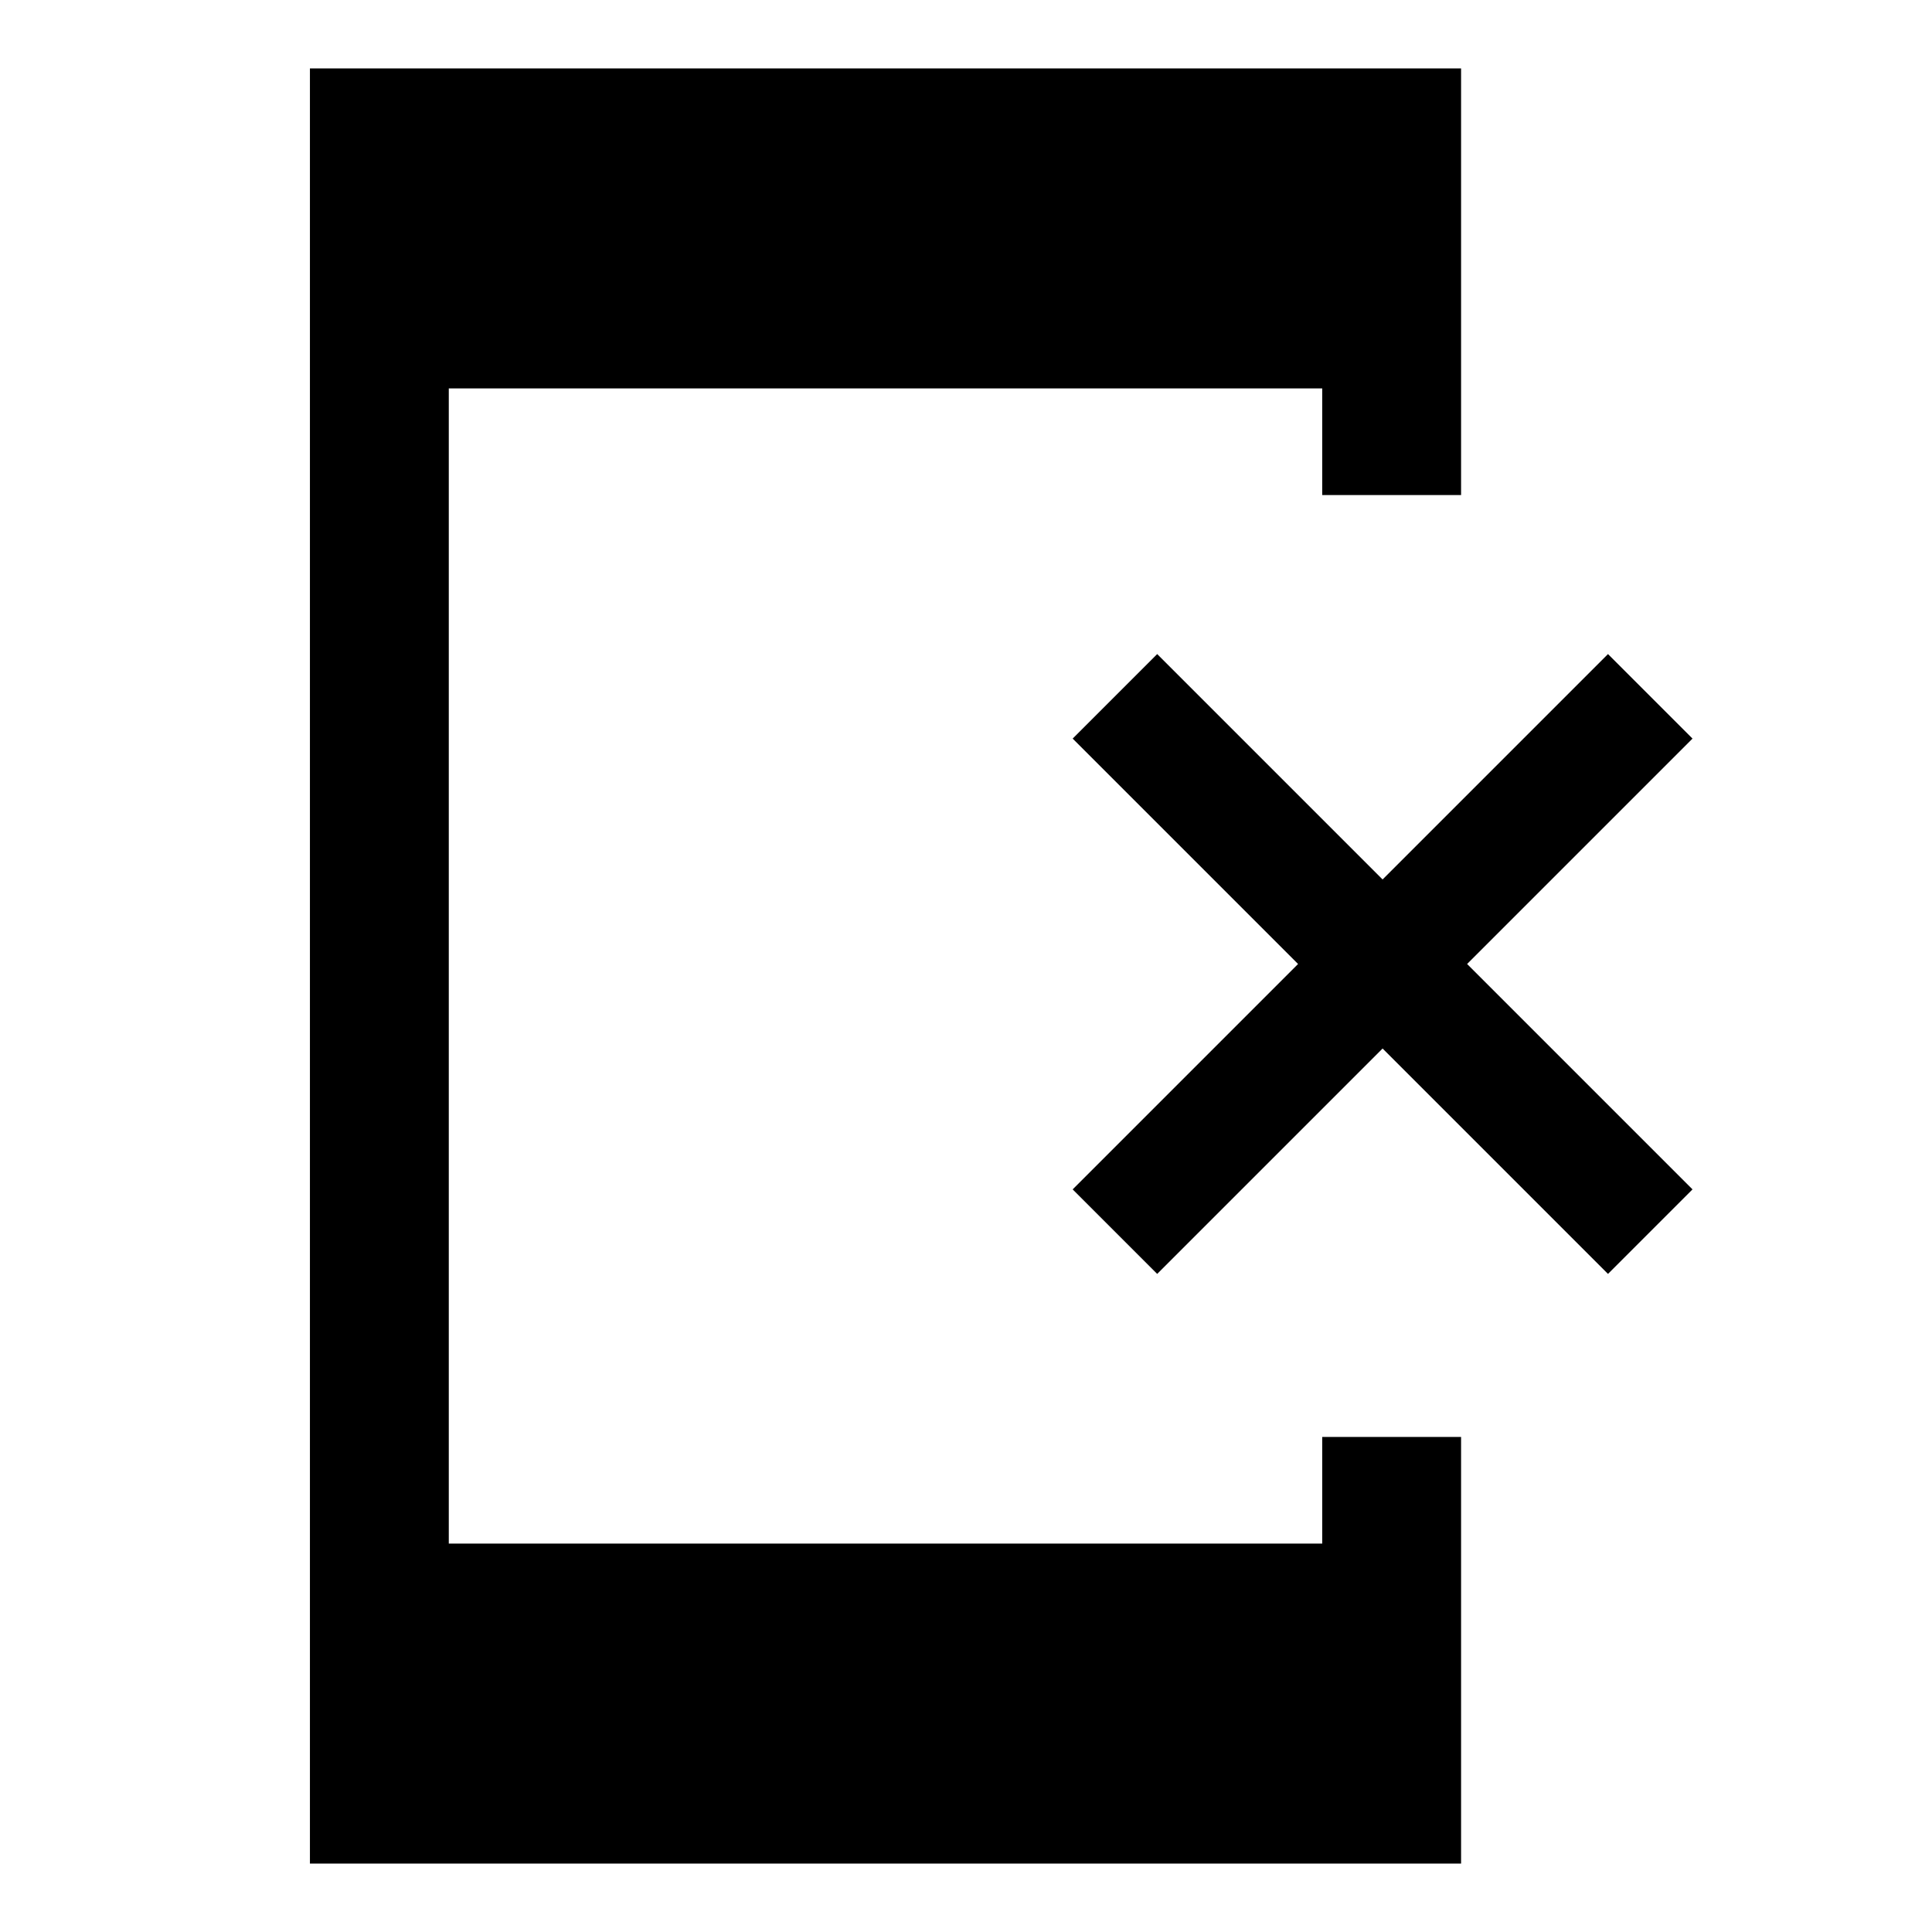 <svg xmlns="http://www.w3.org/2000/svg" height="48" width="48"><path d="M28.75 31.65 26.65 29.55 32.25 23.95 26.65 18.35 28.75 16.25 34.35 21.85 39.95 16.25 42.05 18.35 36.45 23.95 42.05 29.55 39.95 31.65 34.35 26.05ZM7.7 46.3V1.7H36.3V12.3H32.85V9.65H11.15V38.35H32.85V35.7H36.3V46.3Z"/></svg>